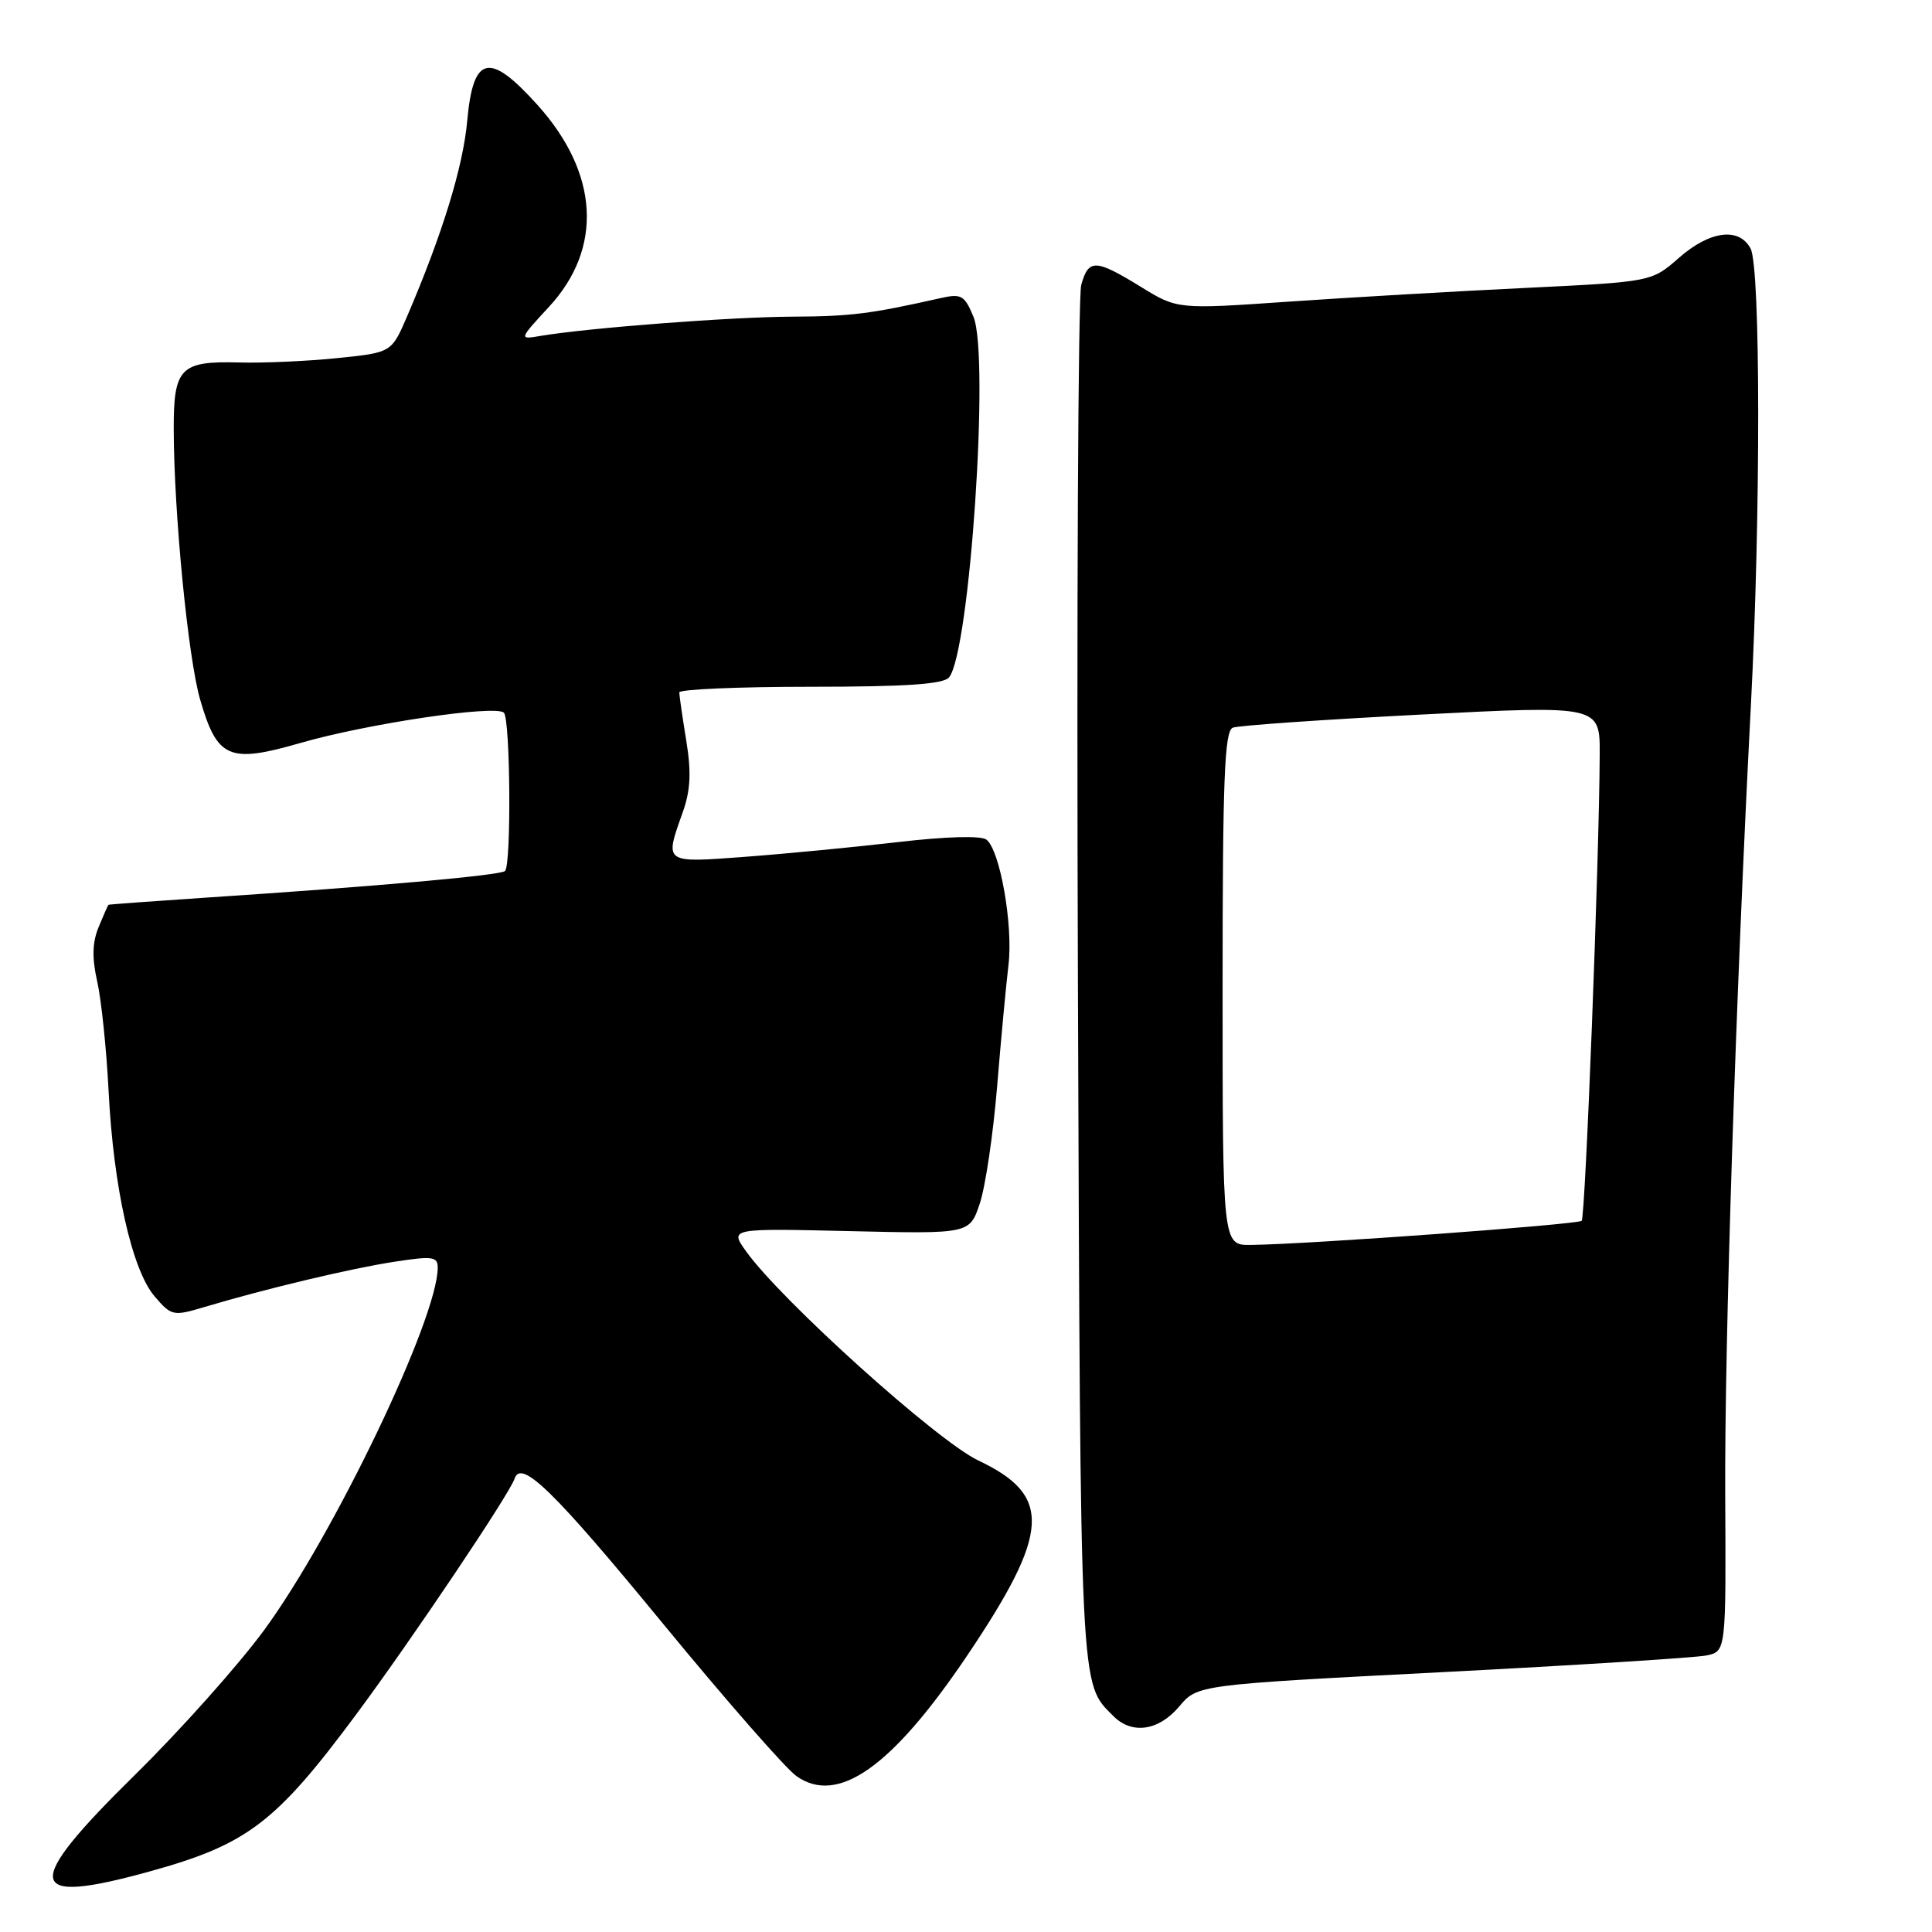 <?xml version="1.0" encoding="UTF-8" standalone="no"?>
<!DOCTYPE svg PUBLIC "-//W3C//DTD SVG 1.1//EN" "http://www.w3.org/Graphics/SVG/1.1/DTD/svg11.dtd" >
<svg xmlns="http://www.w3.org/2000/svg" xmlns:xlink="http://www.w3.org/1999/xlink" version="1.1" viewBox="0 0 256 256">
 <g >
 <path fill="currentColor"
d=" M 19.89 247.96 C 32.79 244.39 36.55 241.52 47.25 227.10 C 54.67 217.09 67.50 197.99 68.19 195.92 C 69.06 193.31 73.41 197.56 87.97 215.29 C 96.20 225.30 104.10 234.33 105.53 235.34 C 111.01 239.23 118.19 234.16 128.15 219.38 C 139.18 202.99 139.45 198.17 129.63 193.52 C 124.18 190.94 103.48 172.29 98.84 165.78 C 96.69 162.76 96.69 162.76 112.58 163.13 C 128.47 163.50 128.47 163.50 129.82 159.50 C 130.56 157.30 131.60 150.32 132.12 144.00 C 132.64 137.68 133.32 130.41 133.63 127.85 C 134.26 122.59 132.50 112.61 130.70 111.25 C 129.98 110.71 125.32 110.84 119.00 111.58 C 113.22 112.25 104.11 113.13 98.75 113.53 C 87.89 114.34 88.04 114.45 90.47 107.62 C 91.50 104.72 91.62 102.32 90.93 98.12 C 90.43 95.03 90.01 92.16 90.01 91.75 C 90.00 91.34 97.82 91.00 107.38 91.00 C 120.08 91.00 125.03 90.66 125.76 89.75 C 128.51 86.35 131.15 47.20 128.99 41.98 C 127.80 39.11 127.39 38.88 124.59 39.51 C 115.30 41.60 112.77 41.92 104.92 41.96 C 96.82 42.00 77.91 43.45 71.62 44.51 C 68.74 45.00 68.74 45.00 72.76 40.64 C 79.93 32.87 79.36 22.95 71.23 13.92 C 64.84 6.81 62.70 7.29 61.91 16.00 C 61.36 22.12 58.61 31.05 53.93 41.95 C 51.87 46.72 51.87 46.72 44.69 47.45 C 40.73 47.86 34.88 48.12 31.68 48.03 C 23.90 47.82 23.00 48.74 23.02 56.87 C 23.04 67.96 24.92 87.19 26.52 92.70 C 28.78 100.50 30.34 101.18 39.76 98.46 C 48.66 95.89 65.69 93.36 66.77 94.44 C 67.62 95.30 67.77 114.57 66.92 115.41 C 66.35 115.99 49.81 117.46 27.00 118.96 C 20.12 119.42 14.44 119.84 14.37 119.89 C 14.30 119.95 13.71 121.28 13.07 122.84 C 12.23 124.87 12.17 126.93 12.89 130.09 C 13.43 132.52 14.11 139.03 14.39 144.57 C 15.03 157.34 17.49 168.29 20.49 171.78 C 22.72 174.38 22.94 174.43 27.15 173.17 C 35.21 170.76 46.46 168.08 52.25 167.19 C 57.31 166.41 58.00 166.50 58.00 167.97 C 58.00 174.71 44.23 203.43 34.96 216.05 C 31.54 220.70 23.85 229.31 17.87 235.19 C 2.88 249.93 3.29 252.56 19.89 247.96 Z  M 156.25 226.12 C 158.67 223.24 158.67 223.24 191.09 221.57 C 208.91 220.65 224.67 219.65 226.10 219.36 C 228.71 218.82 228.71 218.82 228.60 198.16 C 228.50 178.04 230.00 131.89 232.00 93.50 C 233.31 68.37 233.29 35.41 231.96 32.93 C 230.43 30.07 226.56 30.57 222.46 34.17 C 218.85 37.34 218.85 37.34 202.17 38.15 C 193.00 38.59 178.86 39.41 170.76 39.97 C 156.01 40.99 156.01 40.99 151.14 37.99 C 145.15 34.31 144.24 34.28 143.27 37.75 C 142.85 39.26 142.65 80.98 142.83 130.45 C 143.18 225.30 143.06 222.92 147.55 227.41 C 150.00 229.86 153.54 229.34 156.25 226.12 Z  M 162.00 130.97 C 162.00 103.19 162.25 96.84 163.36 96.42 C 164.11 96.13 175.36 95.35 188.36 94.68 C 212.00 93.47 212.00 93.47 211.97 99.99 C 211.90 114.10 210.07 161.26 209.58 161.76 C 209.07 162.26 173.41 164.87 165.75 164.96 C 162.00 165.00 162.00 165.00 162.00 130.97 Z "/>
</g>
</svg>
